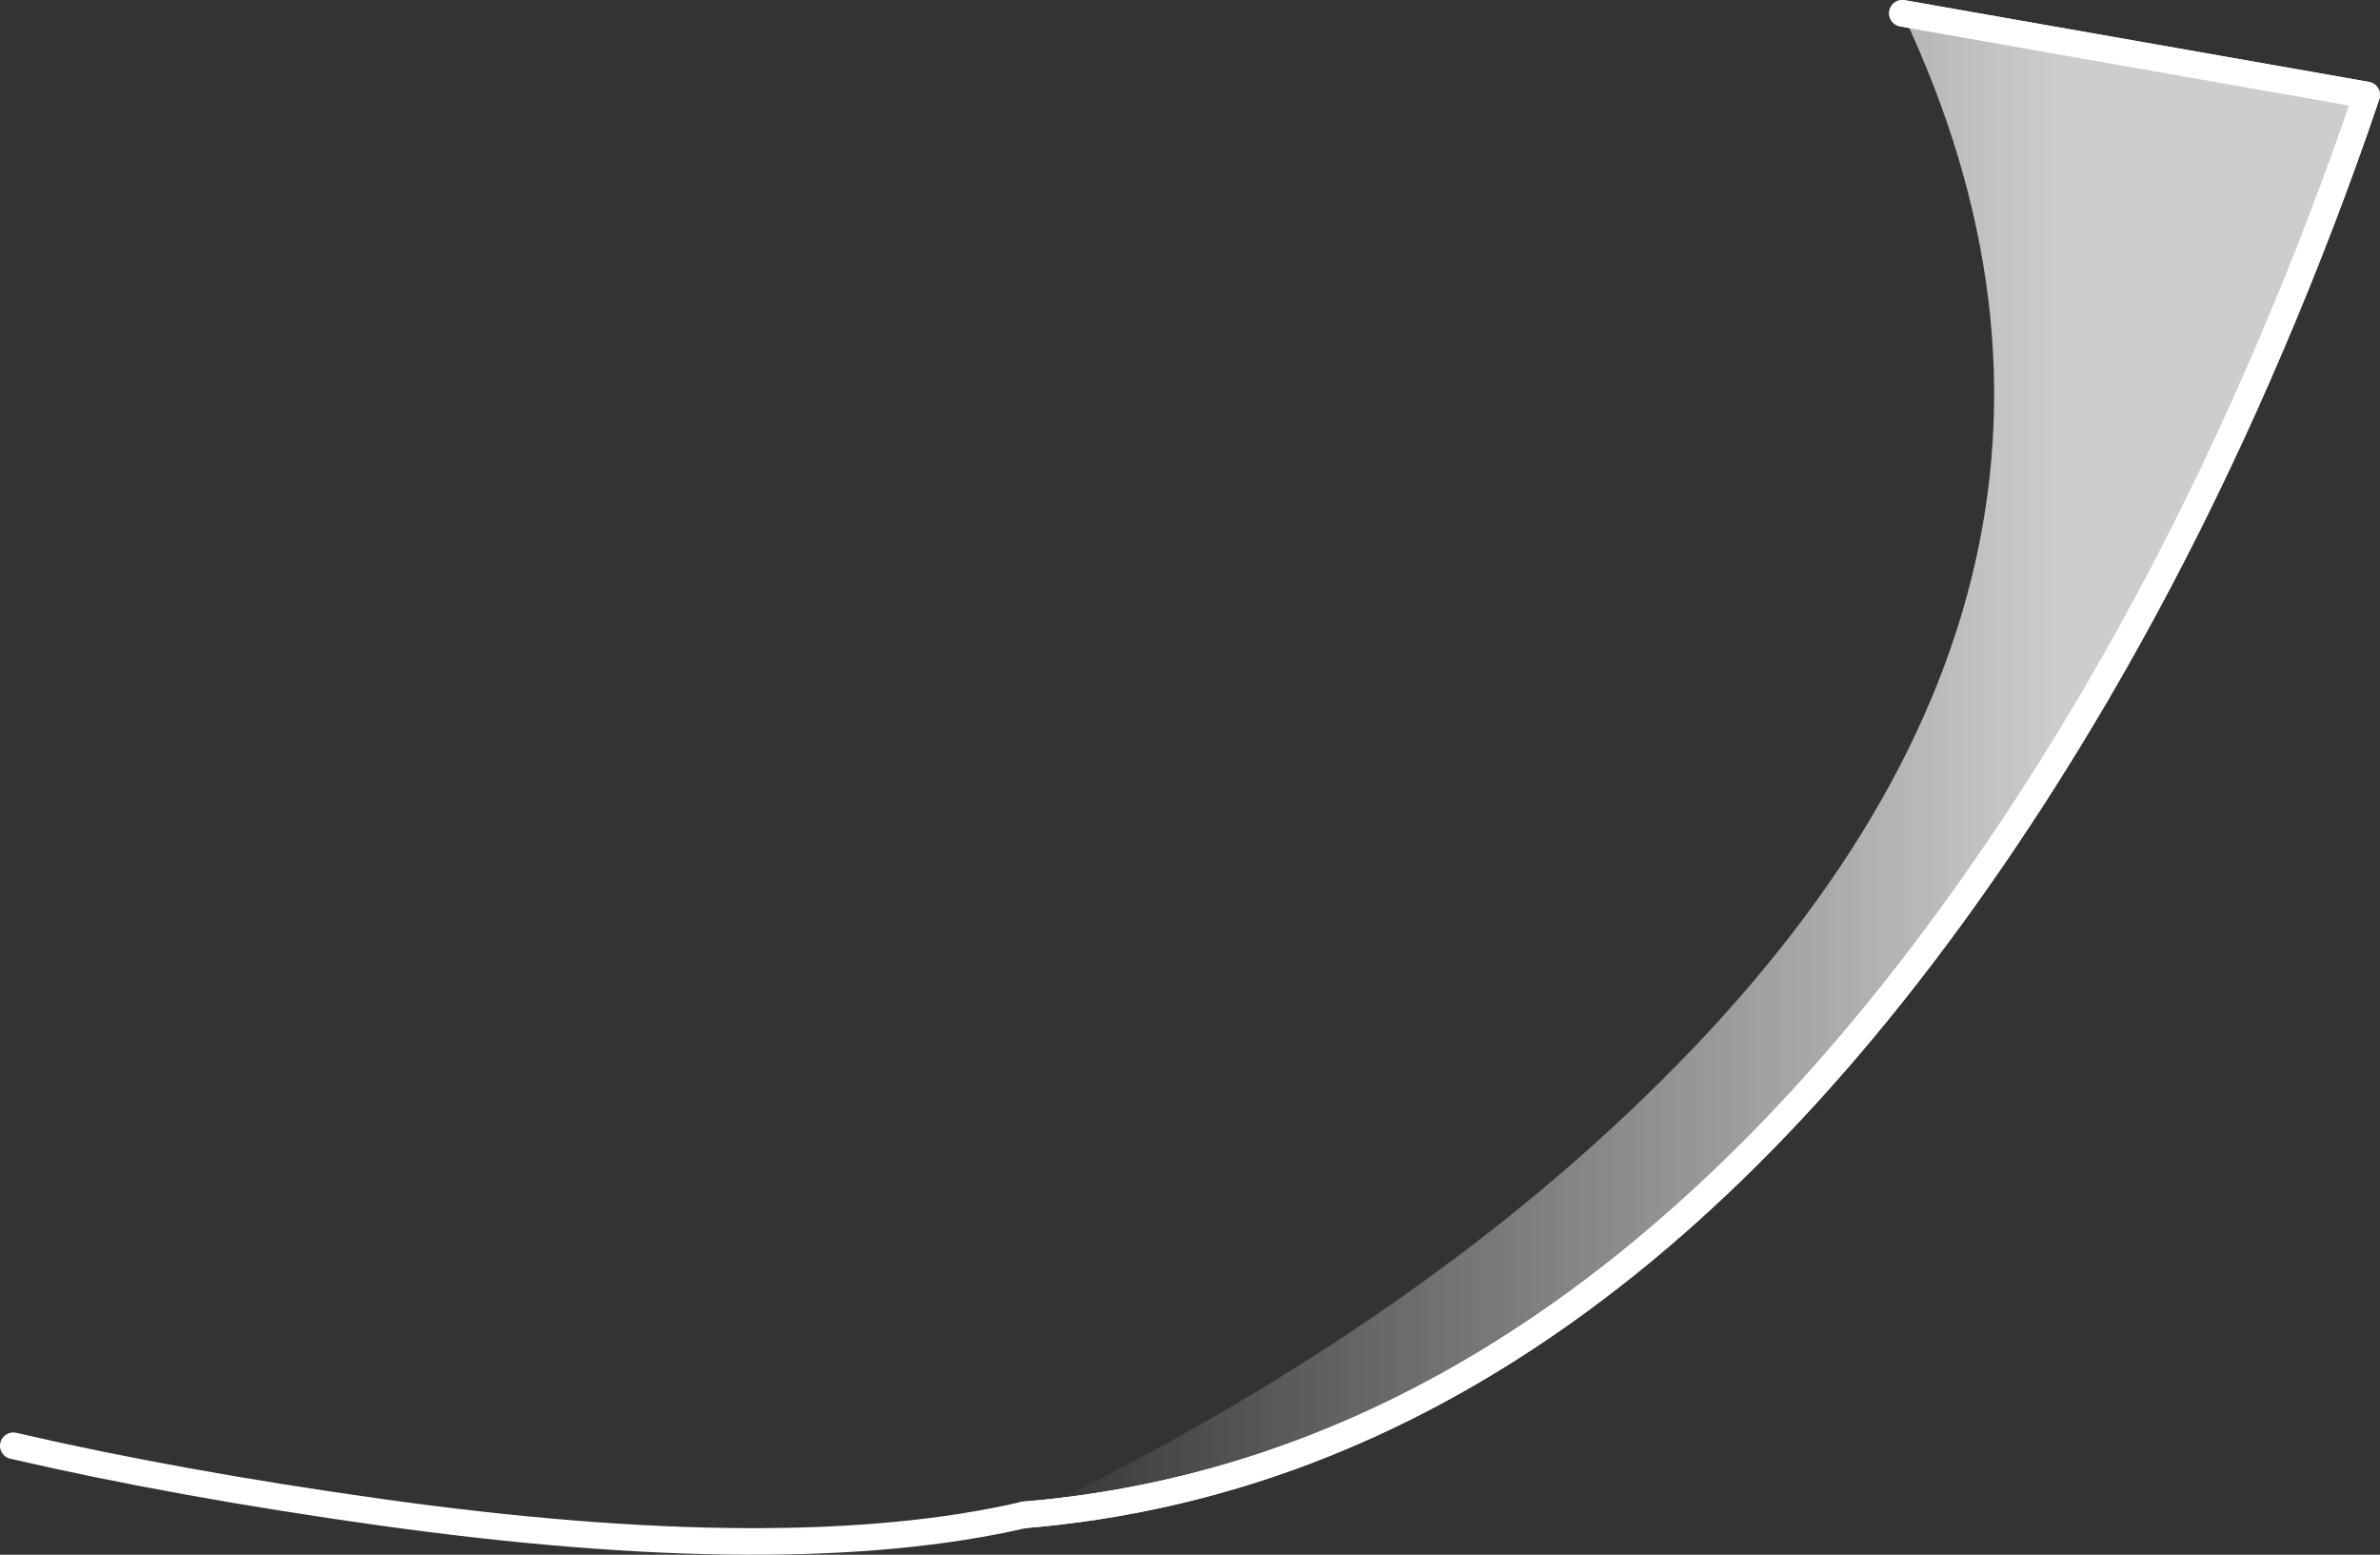 <?xml version="1.0" encoding="UTF-8" standalone="no"?>
<svg xmlns:ffdec="https://www.free-decompiler.com/flash" xmlns:xlink="http://www.w3.org/1999/xlink" ffdec:objectType="shape" height="117.0px" width="179.15px" xmlns="http://www.w3.org/2000/svg">
  <rect width="100%" height="100%" fill="#333333" stroke="none"/>
  <g transform="matrix(1.0, 0.0, 0.0, 1.0, 125.5, -41.45)">
    <path d="M17.7 42.45 L52.65 48.6 Q49.45 58.05 45.5 67.3 37.6 85.85 27.45 101.55 -5.1 151.85 -48.4 155.45 -42.2 152.75 -33.4 147.65 -15.85 137.4 -2.95 125.2 38.4 86.2 17.7 42.45" fill="url(#gradient0)" fill-rule="evenodd" stroke="none"/>
    <path d="M17.7 42.45 L52.65 48.6 Q49.45 58.05 45.5 67.3 37.6 85.85 27.45 101.55 -5.1 151.85 -48.4 155.45" fill="none" stroke="#ffffff" stroke-linecap="round" stroke-linejoin="round" stroke-width="2.0"/>
    <path d="M17.7 42.45 L52.65 48.6 Q49.45 58.05 45.5 67.3 37.6 85.85 27.45 101.55 -5.1 151.85 -48.4 155.45" fill="none" stroke="#ffffff" stroke-linecap="round" stroke-linejoin="round" stroke-width="2.0"/>
    <path d="M-124.5 150.25 Q-112.2 153.1 -96.85 155.25 -66.1 159.55 -48.4 155.45" fill="none" stroke="#ffffff" stroke-linecap="round" stroke-linejoin="round" stroke-width="2.0"/>
  </g>
  <defs>
    <linearGradient gradientTransform="matrix(0.062, 0.0, 0.0, 0.069, 2.1, 98.95)" gradientUnits="userSpaceOnUse" id="gradient0" spreadMethod="pad" x1="-819.2" x2="819.2">
      <stop offset="0.0" stop-color="#ffffff" stop-opacity="0.0"/>
      <stop offset="0.769" stop-color="#ffffff" stop-opacity="0.753"/>
    </linearGradient>
  </defs>
</svg>
